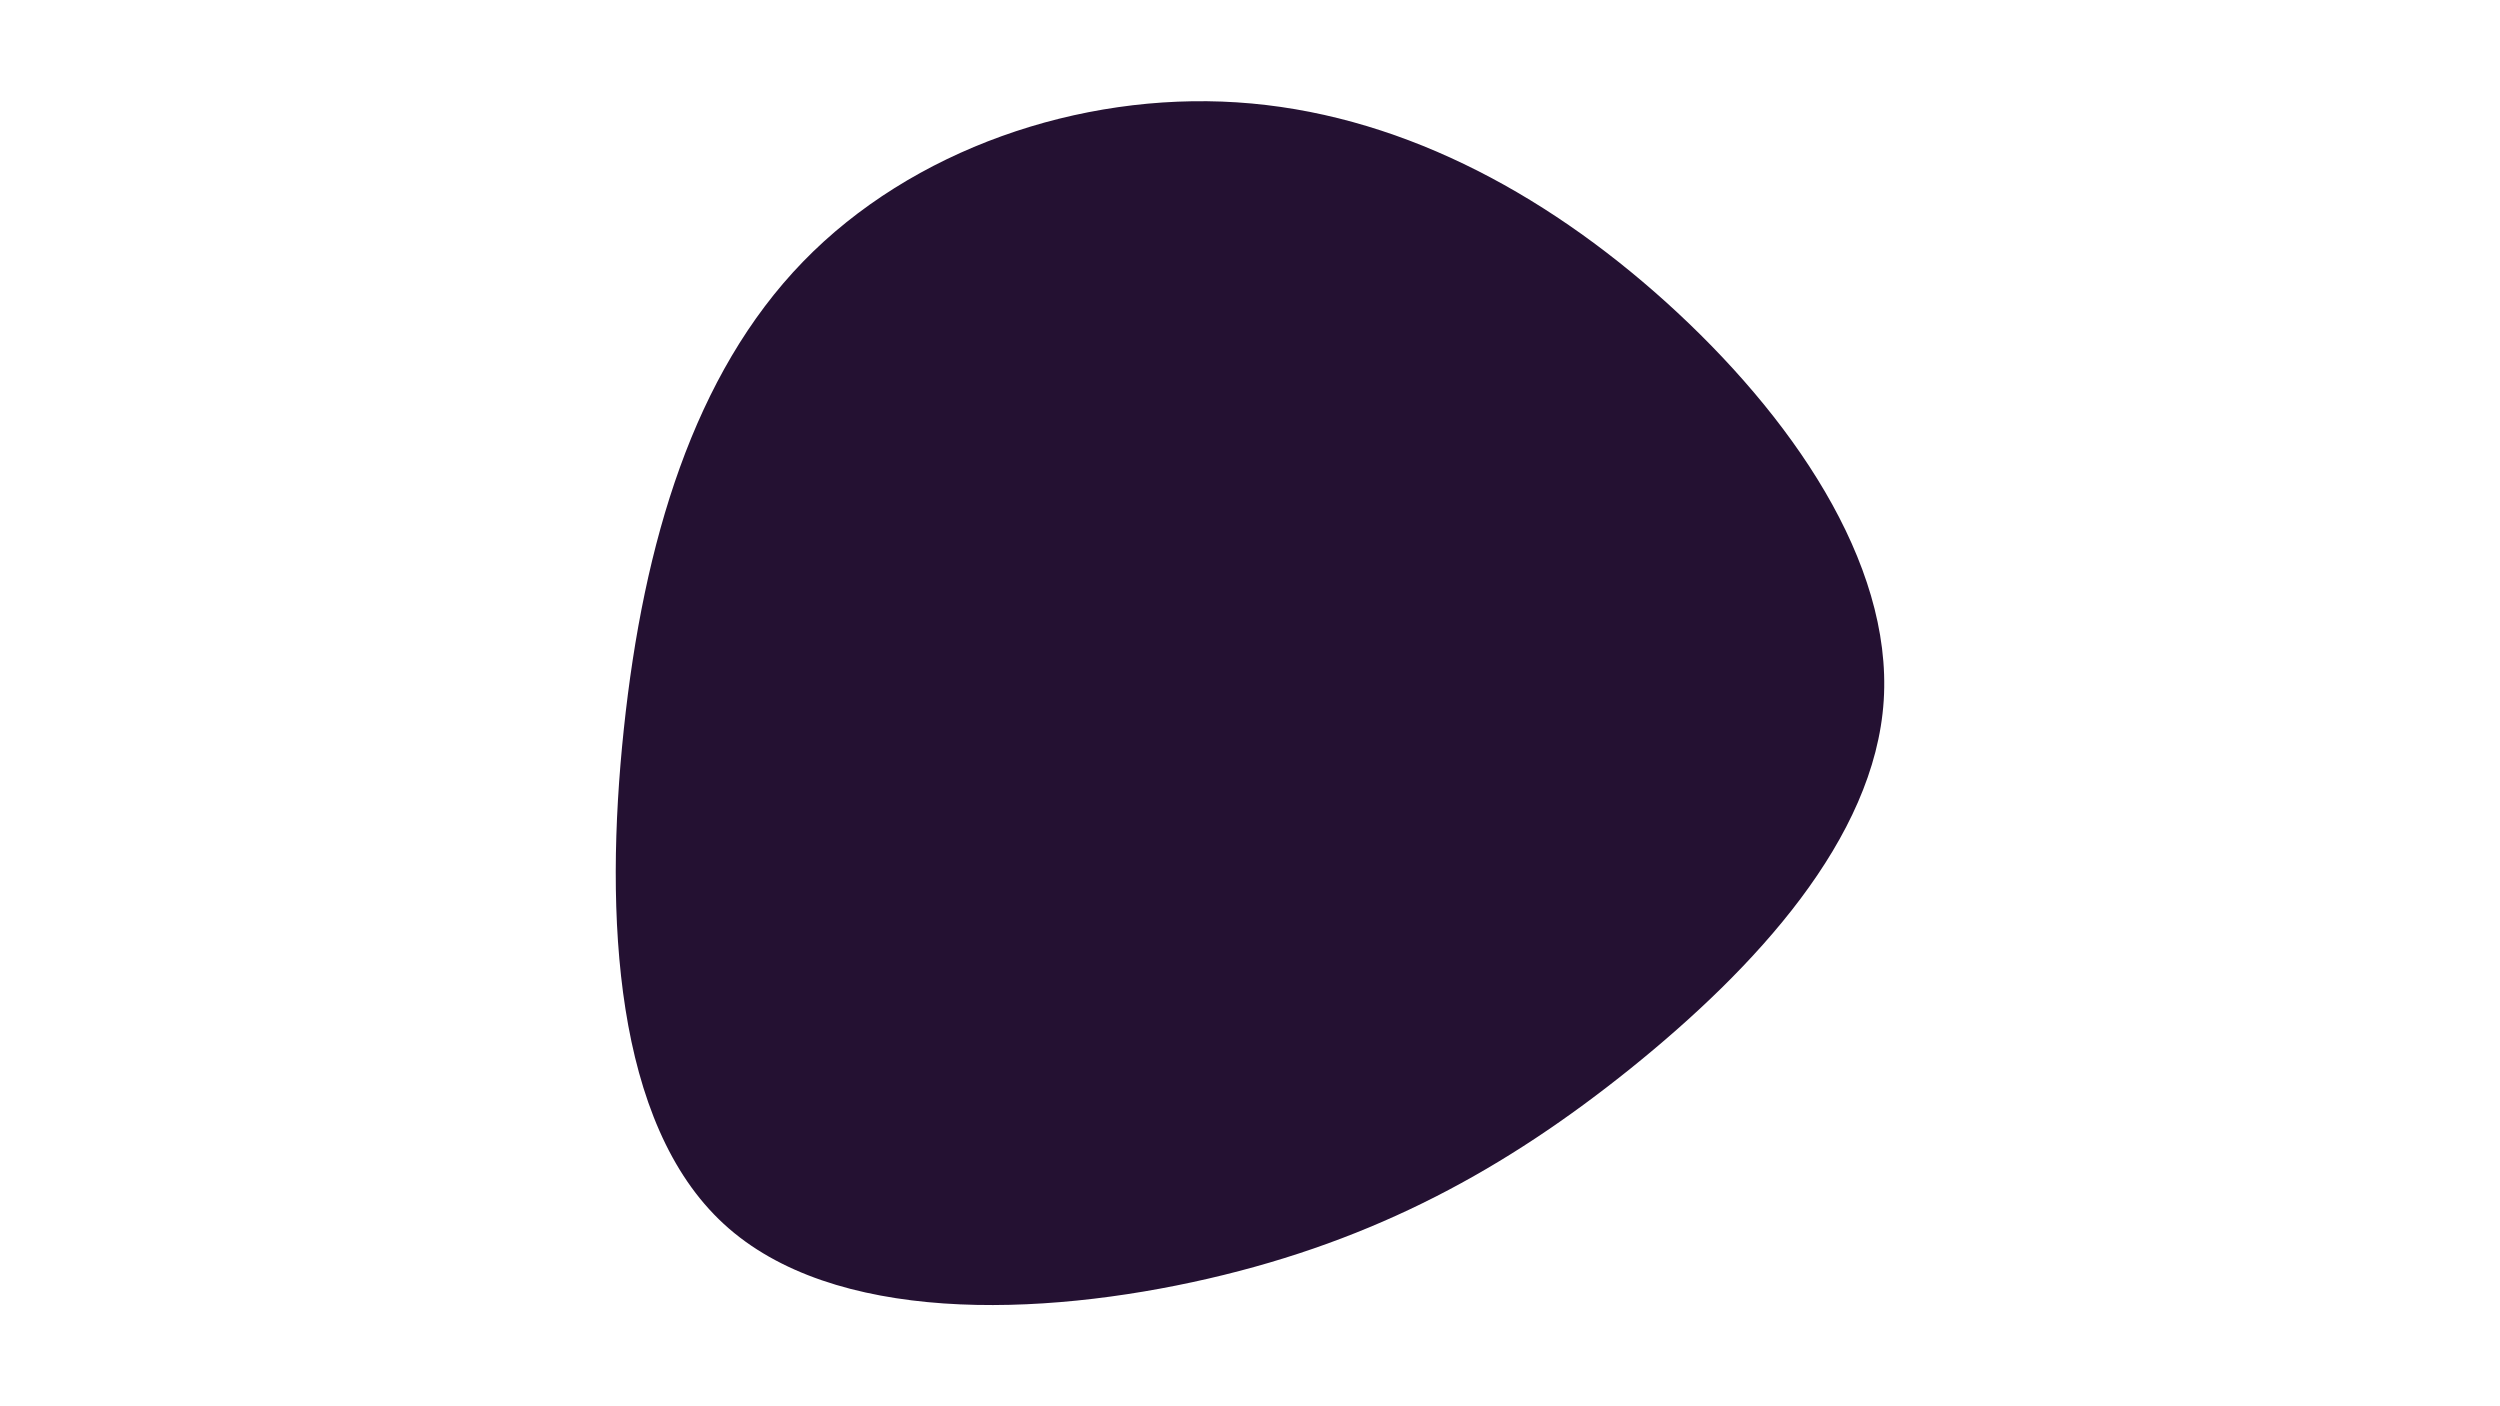 <svg id="visual" viewBox="0 0 960 540" width="960" height="540" xmlns="http://www.w3.org/2000/svg" xmlns:xlink="http://www.w3.org/1999/xlink" version="1.1"><g transform="translate(478.846 272.402)"><path d="M161 -156.3C208.8 -113.1 247.9 -56.6 244.5 -3.4C241.1 49.7 195.1 99.4 147.3 137.9C99.4 176.4 49.7 203.7 -14.9 218.6C-79.5 233.5 -159.1 236.1 -200.9 197.6C-242.8 159.1 -246.9 79.5 -239.3 7.6C-231.7 -64.3 -212.4 -128.7 -170.5 -171.9C-128.7 -215 -64.3 -237 -3.9 -233.1C56.6 -229.2 113.1 -199.5 161 -156.3" fill="#241132"></path></g></svg>